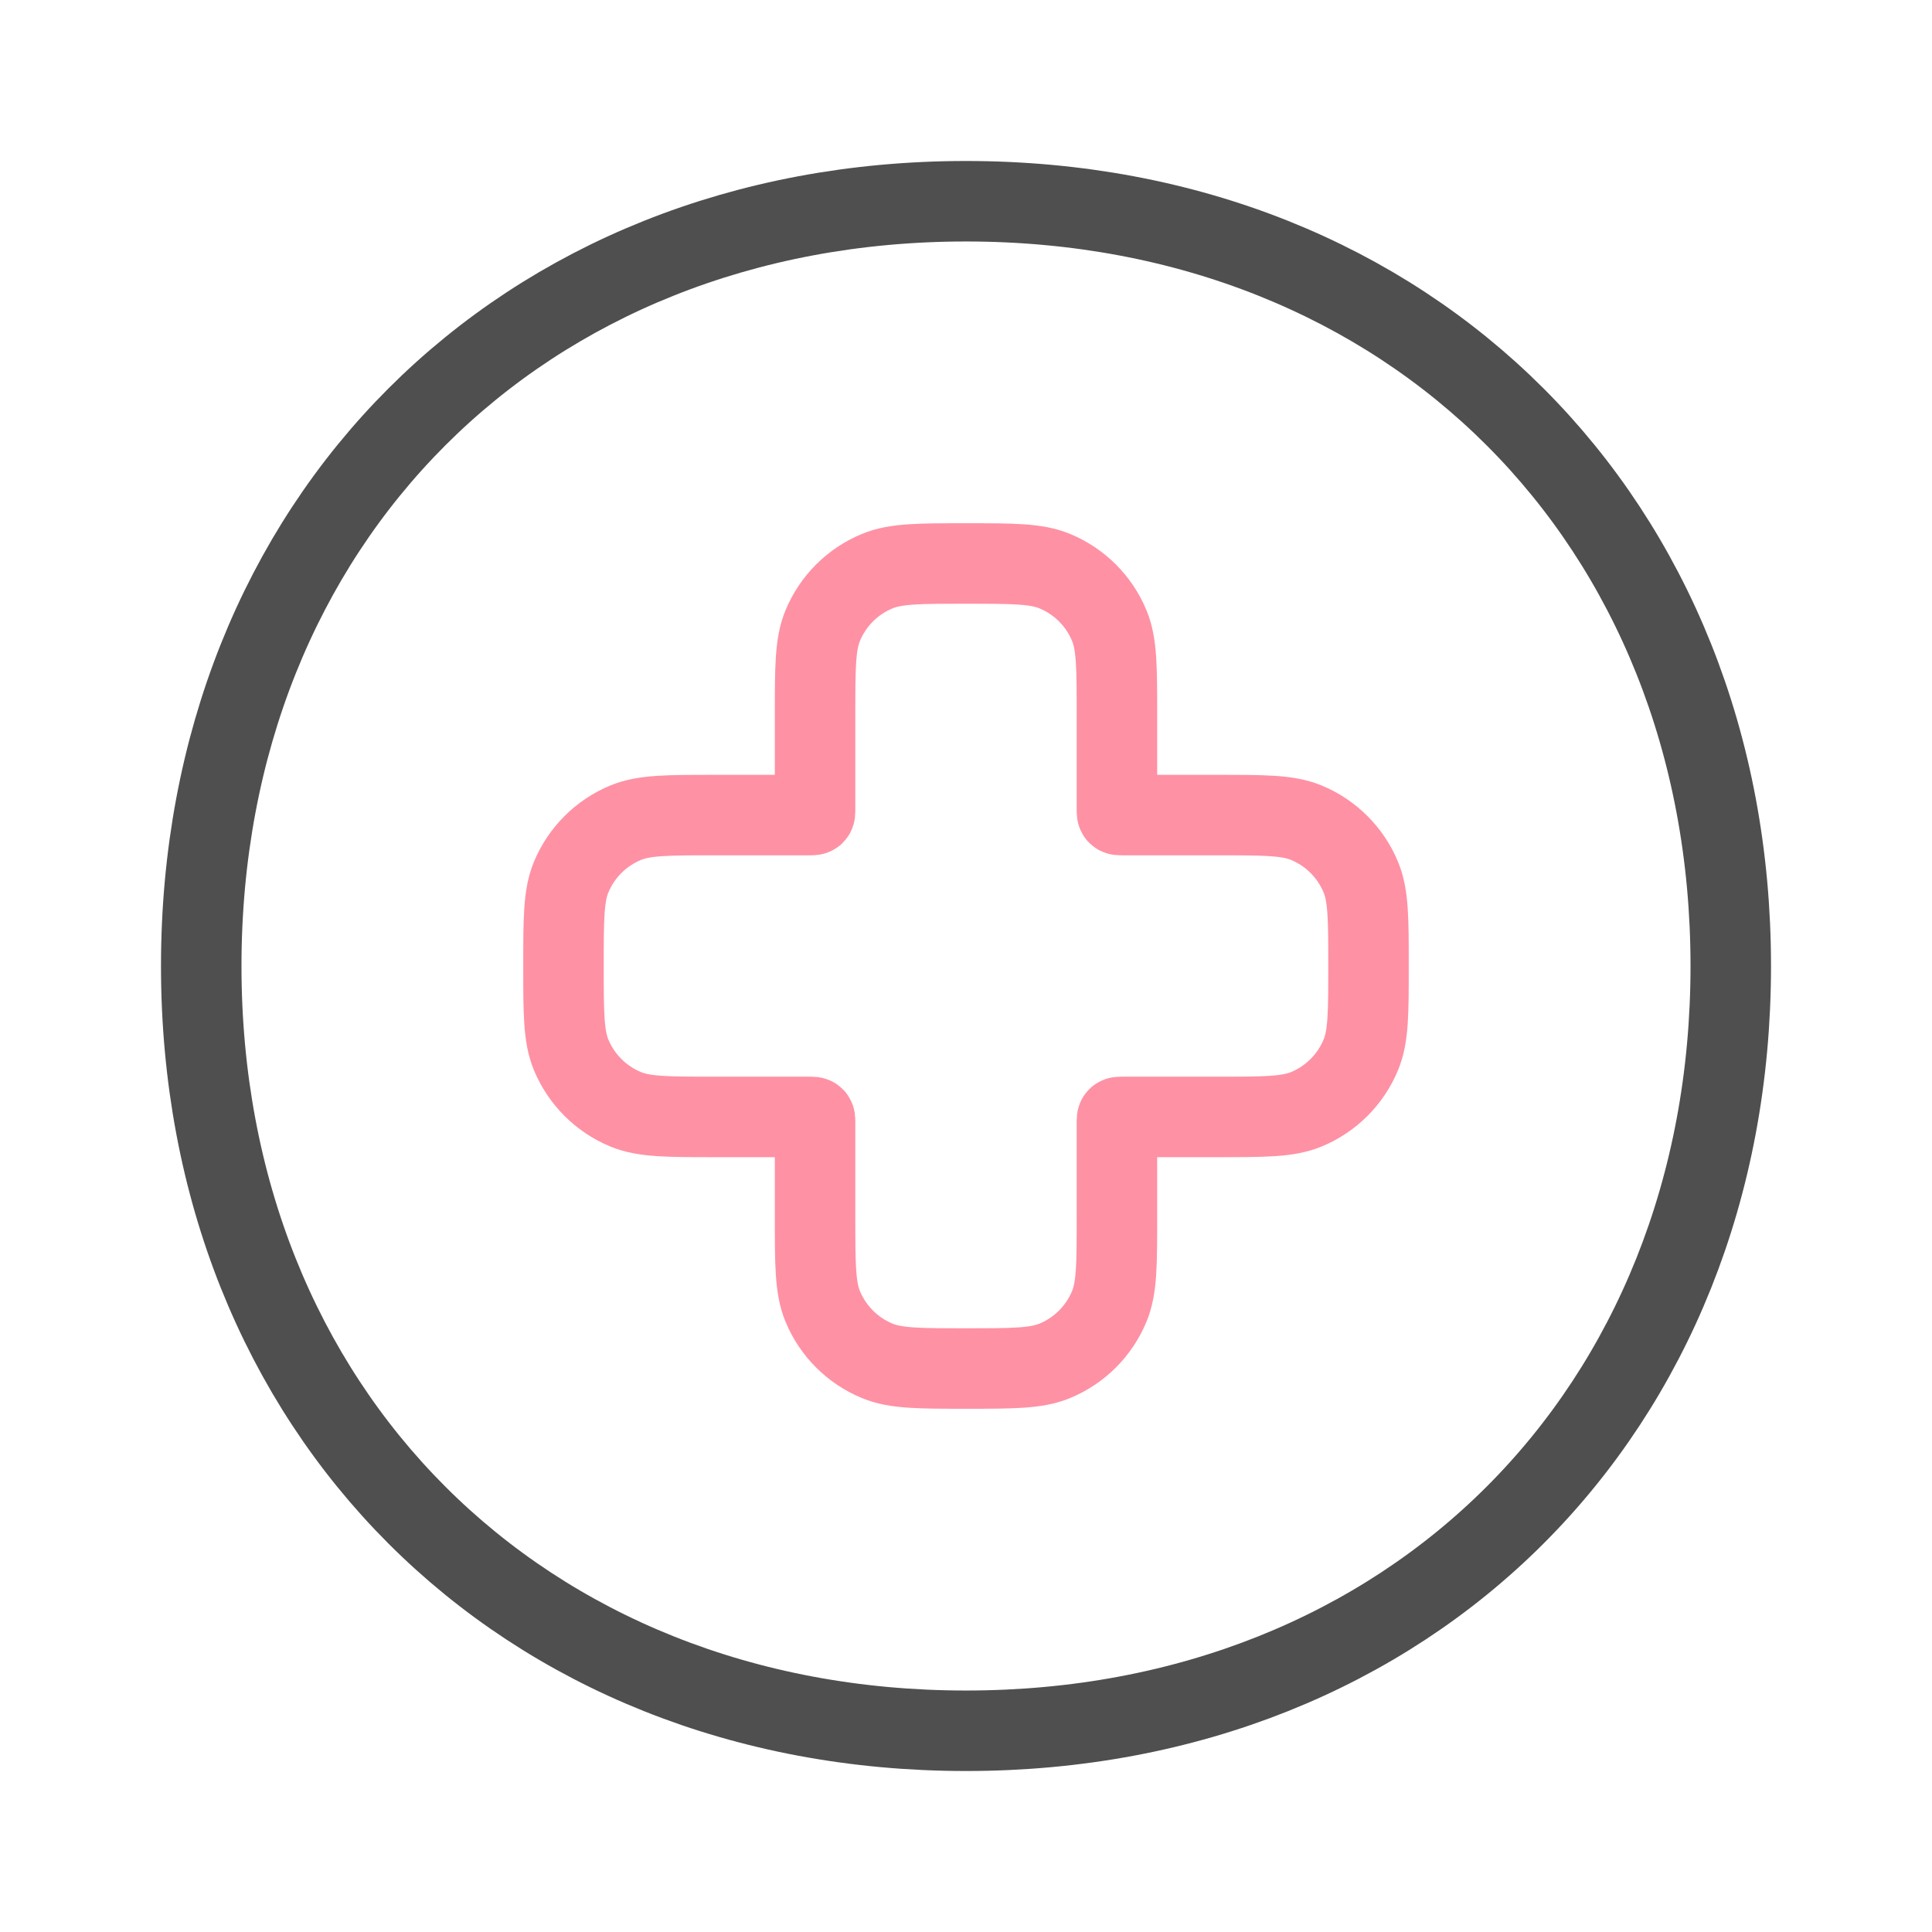 <svg width="50" height="50" viewBox="0 0 50 50" fill="none" xmlns="http://www.w3.org/2000/svg">
<path d="M44.792 25C44.792 36.506 36.506 44.792 25 44.792C13.494 44.792 5.208 36.506 5.208 25C5.208 13.494 13.494 5.208 25 5.208C36.506 5.208 44.792 13.494 44.792 25Z" stroke="#4F4F4F" stroke-width="2.083"/>
<path d="M21.292 16.191C21.094 16.669 21.094 17.276 21.094 18.49V20.969C21.094 21.028 21.094 21.057 21.075 21.075C21.057 21.094 21.028 21.094 20.969 21.094H18.49C17.276 21.094 16.669 21.094 16.191 21.292C15.553 21.556 15.046 22.063 14.781 22.701C14.583 23.18 14.583 23.787 14.583 25C14.583 26.213 14.583 26.82 14.781 27.299C15.046 27.937 15.553 28.444 16.191 28.708C16.669 28.906 17.276 28.906 18.49 28.906H20.969C21.028 28.906 21.057 28.906 21.075 28.925C21.094 28.943 21.094 28.972 21.094 29.031V31.51C21.094 32.724 21.094 33.331 21.292 33.809C21.556 34.447 22.063 34.954 22.701 35.218C23.18 35.417 23.787 35.417 25 35.417C26.213 35.417 26.82 35.417 27.299 35.218C27.937 34.954 28.444 34.447 28.708 33.809C28.906 33.331 28.906 32.724 28.906 31.51V29.031C28.906 28.972 28.906 28.943 28.924 28.925C28.943 28.906 28.972 28.906 29.031 28.906H31.51C32.724 28.906 33.331 28.906 33.809 28.708C34.447 28.444 34.954 27.937 35.218 27.299C35.417 26.82 35.417 26.213 35.417 25C35.417 23.787 35.417 23.18 35.218 22.701C34.954 22.063 34.447 21.556 33.809 21.292C33.331 21.094 32.724 21.094 31.51 21.094H29.031C28.972 21.094 28.943 21.094 28.924 21.075C28.906 21.057 28.906 21.028 28.906 20.969V18.49C28.906 17.276 28.906 16.669 28.708 16.191C28.444 15.553 27.937 15.046 27.299 14.782C26.82 14.583 26.213 14.583 25 14.583C23.787 14.583 23.18 14.583 22.701 14.782C22.063 15.046 21.556 15.553 21.292 16.191Z" stroke="#FF91A4" stroke-width="2.083"/>
</svg>
